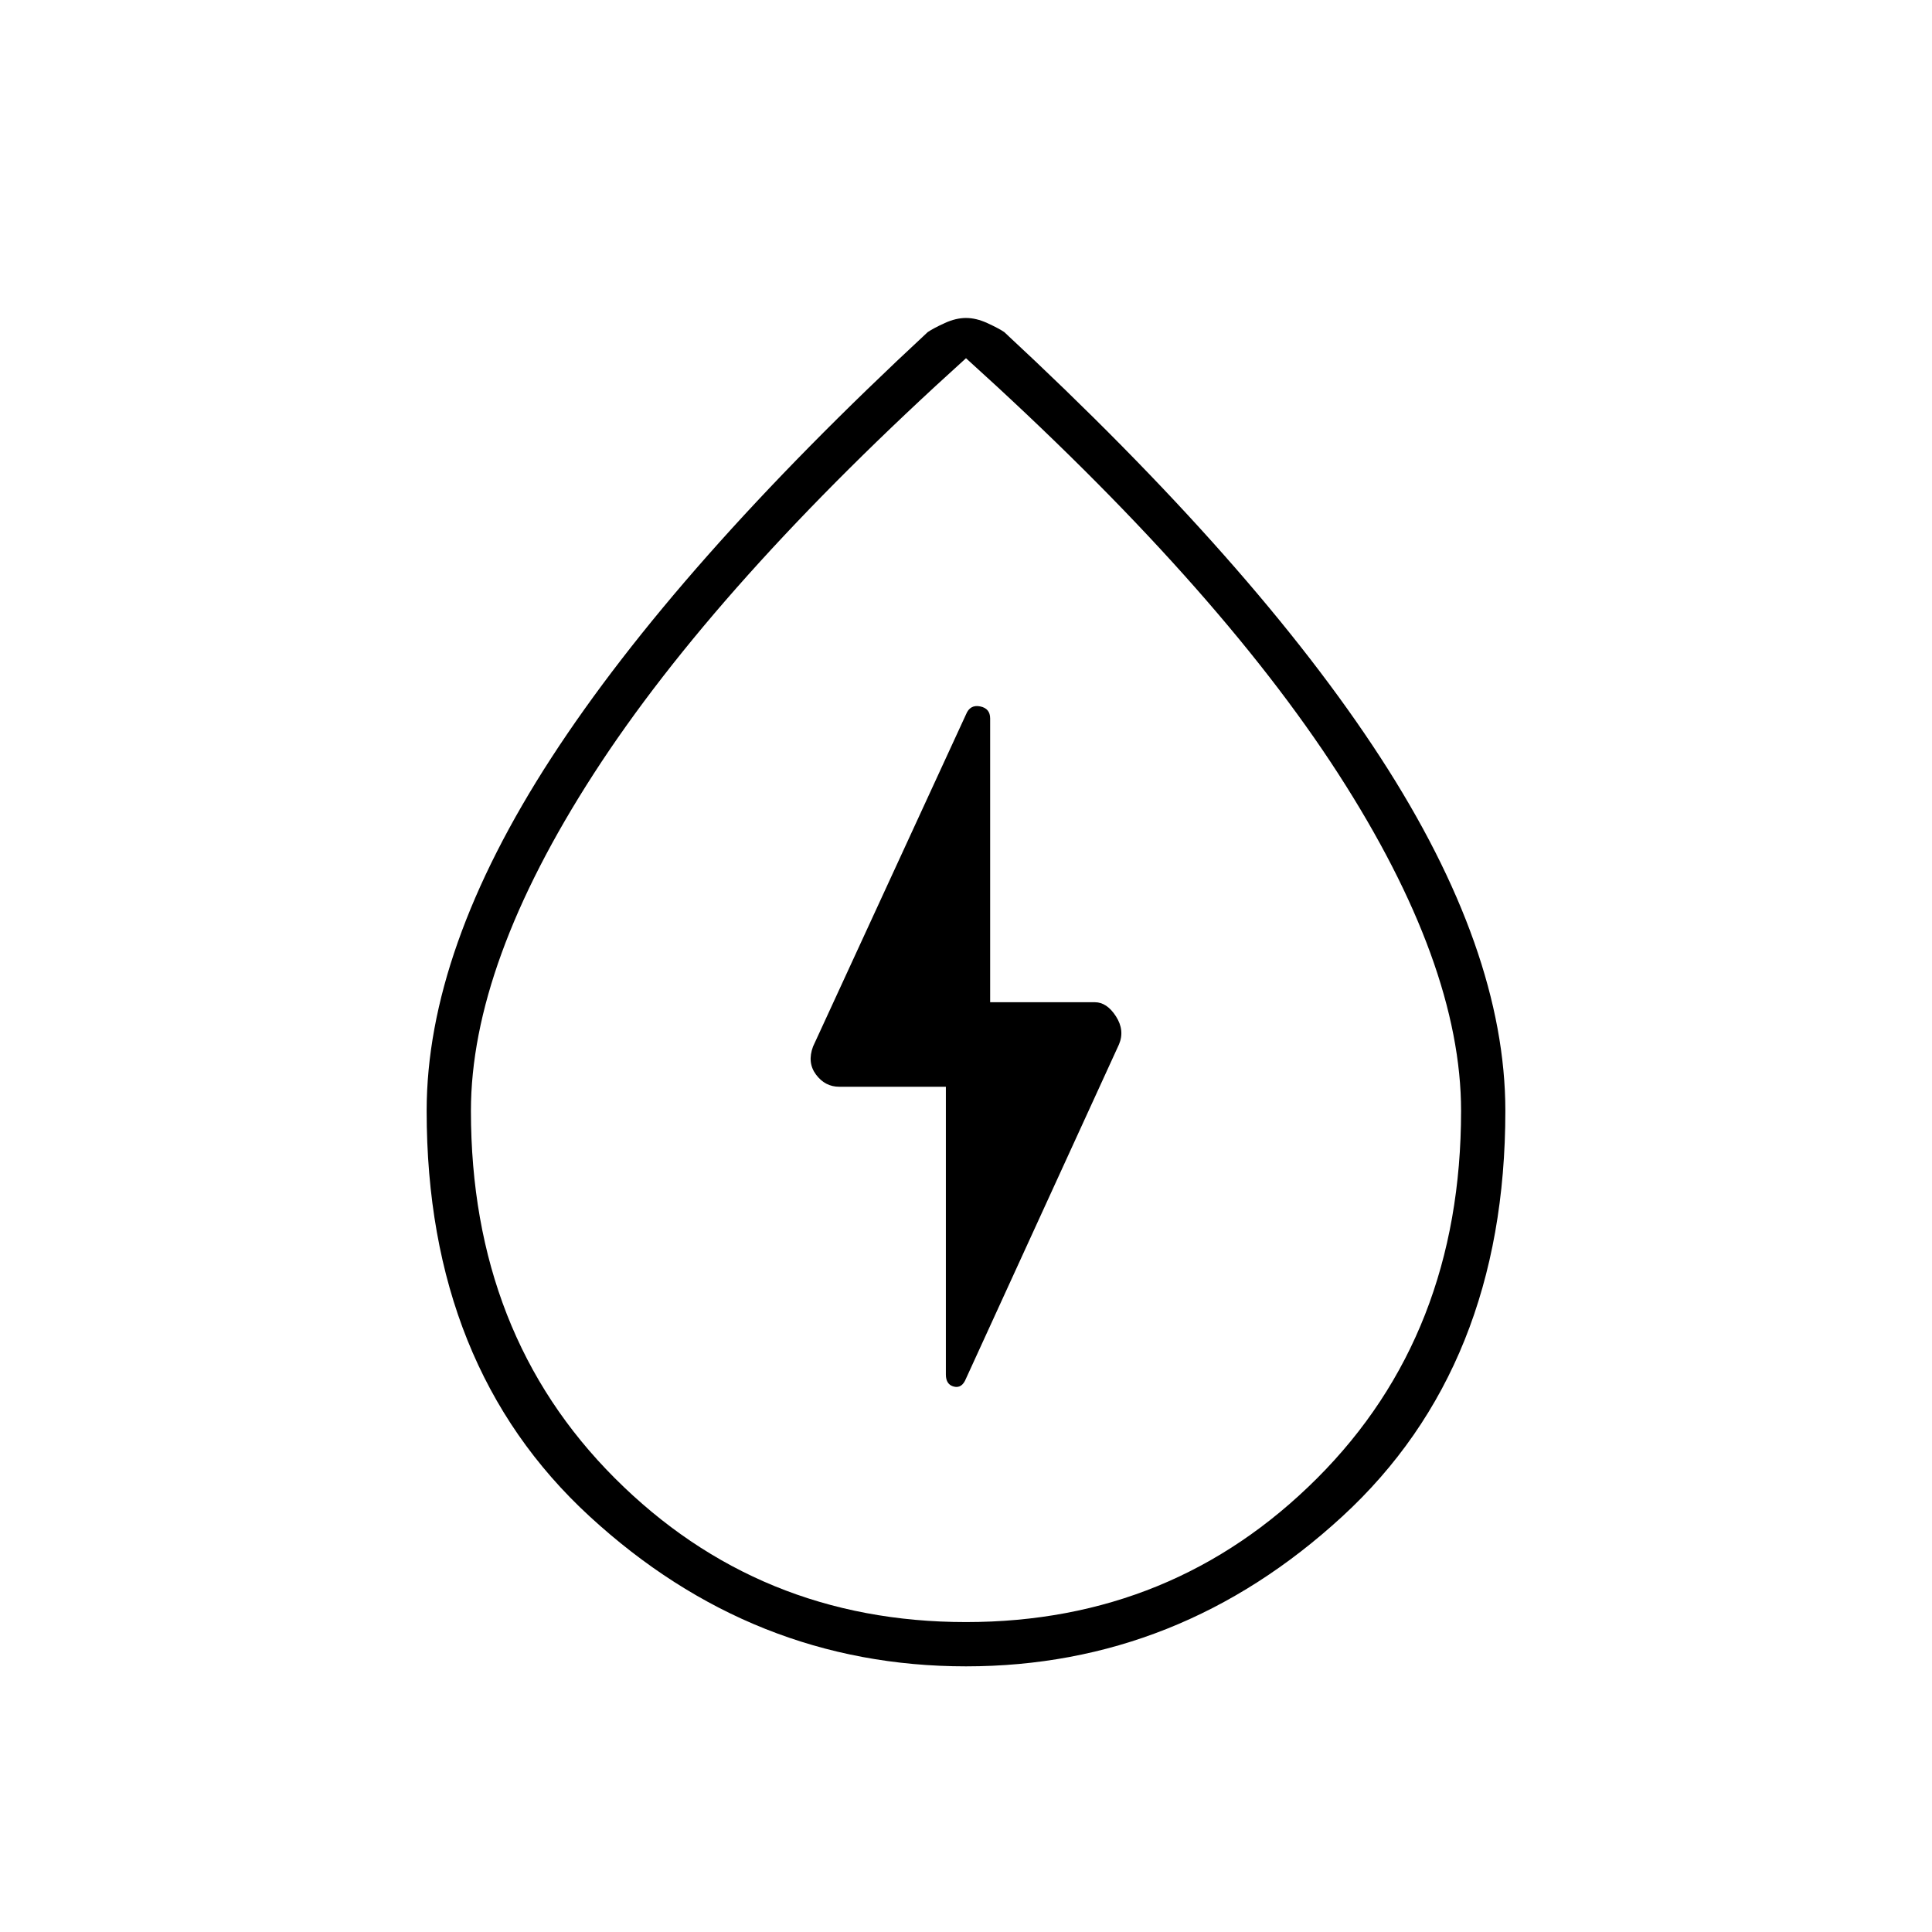 <svg xmlns="http://www.w3.org/2000/svg" height="48" width="48"><path d="M23.5 27v7.15q0 .25.2.3.2.05.3-.2l3.8-8.3q.15-.35-.075-.7-.225-.35-.525-.35h-2.6v-7.05q0-.25-.25-.3-.25-.05-.35.2L20.2 26q-.15.4.075.7.225.3.575.3Zm.5 14.4q-5.3 0-9.35-3.725T10.6 27.6q0-4 3.1-8.775T23.05 8.25q.15-.1.425-.225T24 7.9q.25 0 .525.125t.425.225q6.25 5.8 9.35 10.575 3.1 4.775 3.1 8.775 0 6.35-4.05 10.075Q29.3 41.4 24 41.4Zm0-1.1q5.15 0 8.725-3.575Q36.3 33.15 36.3 27.6q0-3.65-3.05-8.375T24 8.9q-6.2 5.6-9.25 10.325T11.7 27.6q0 5.55 3.575 9.125T24 40.3Zm0-12.15Z"/></svg>